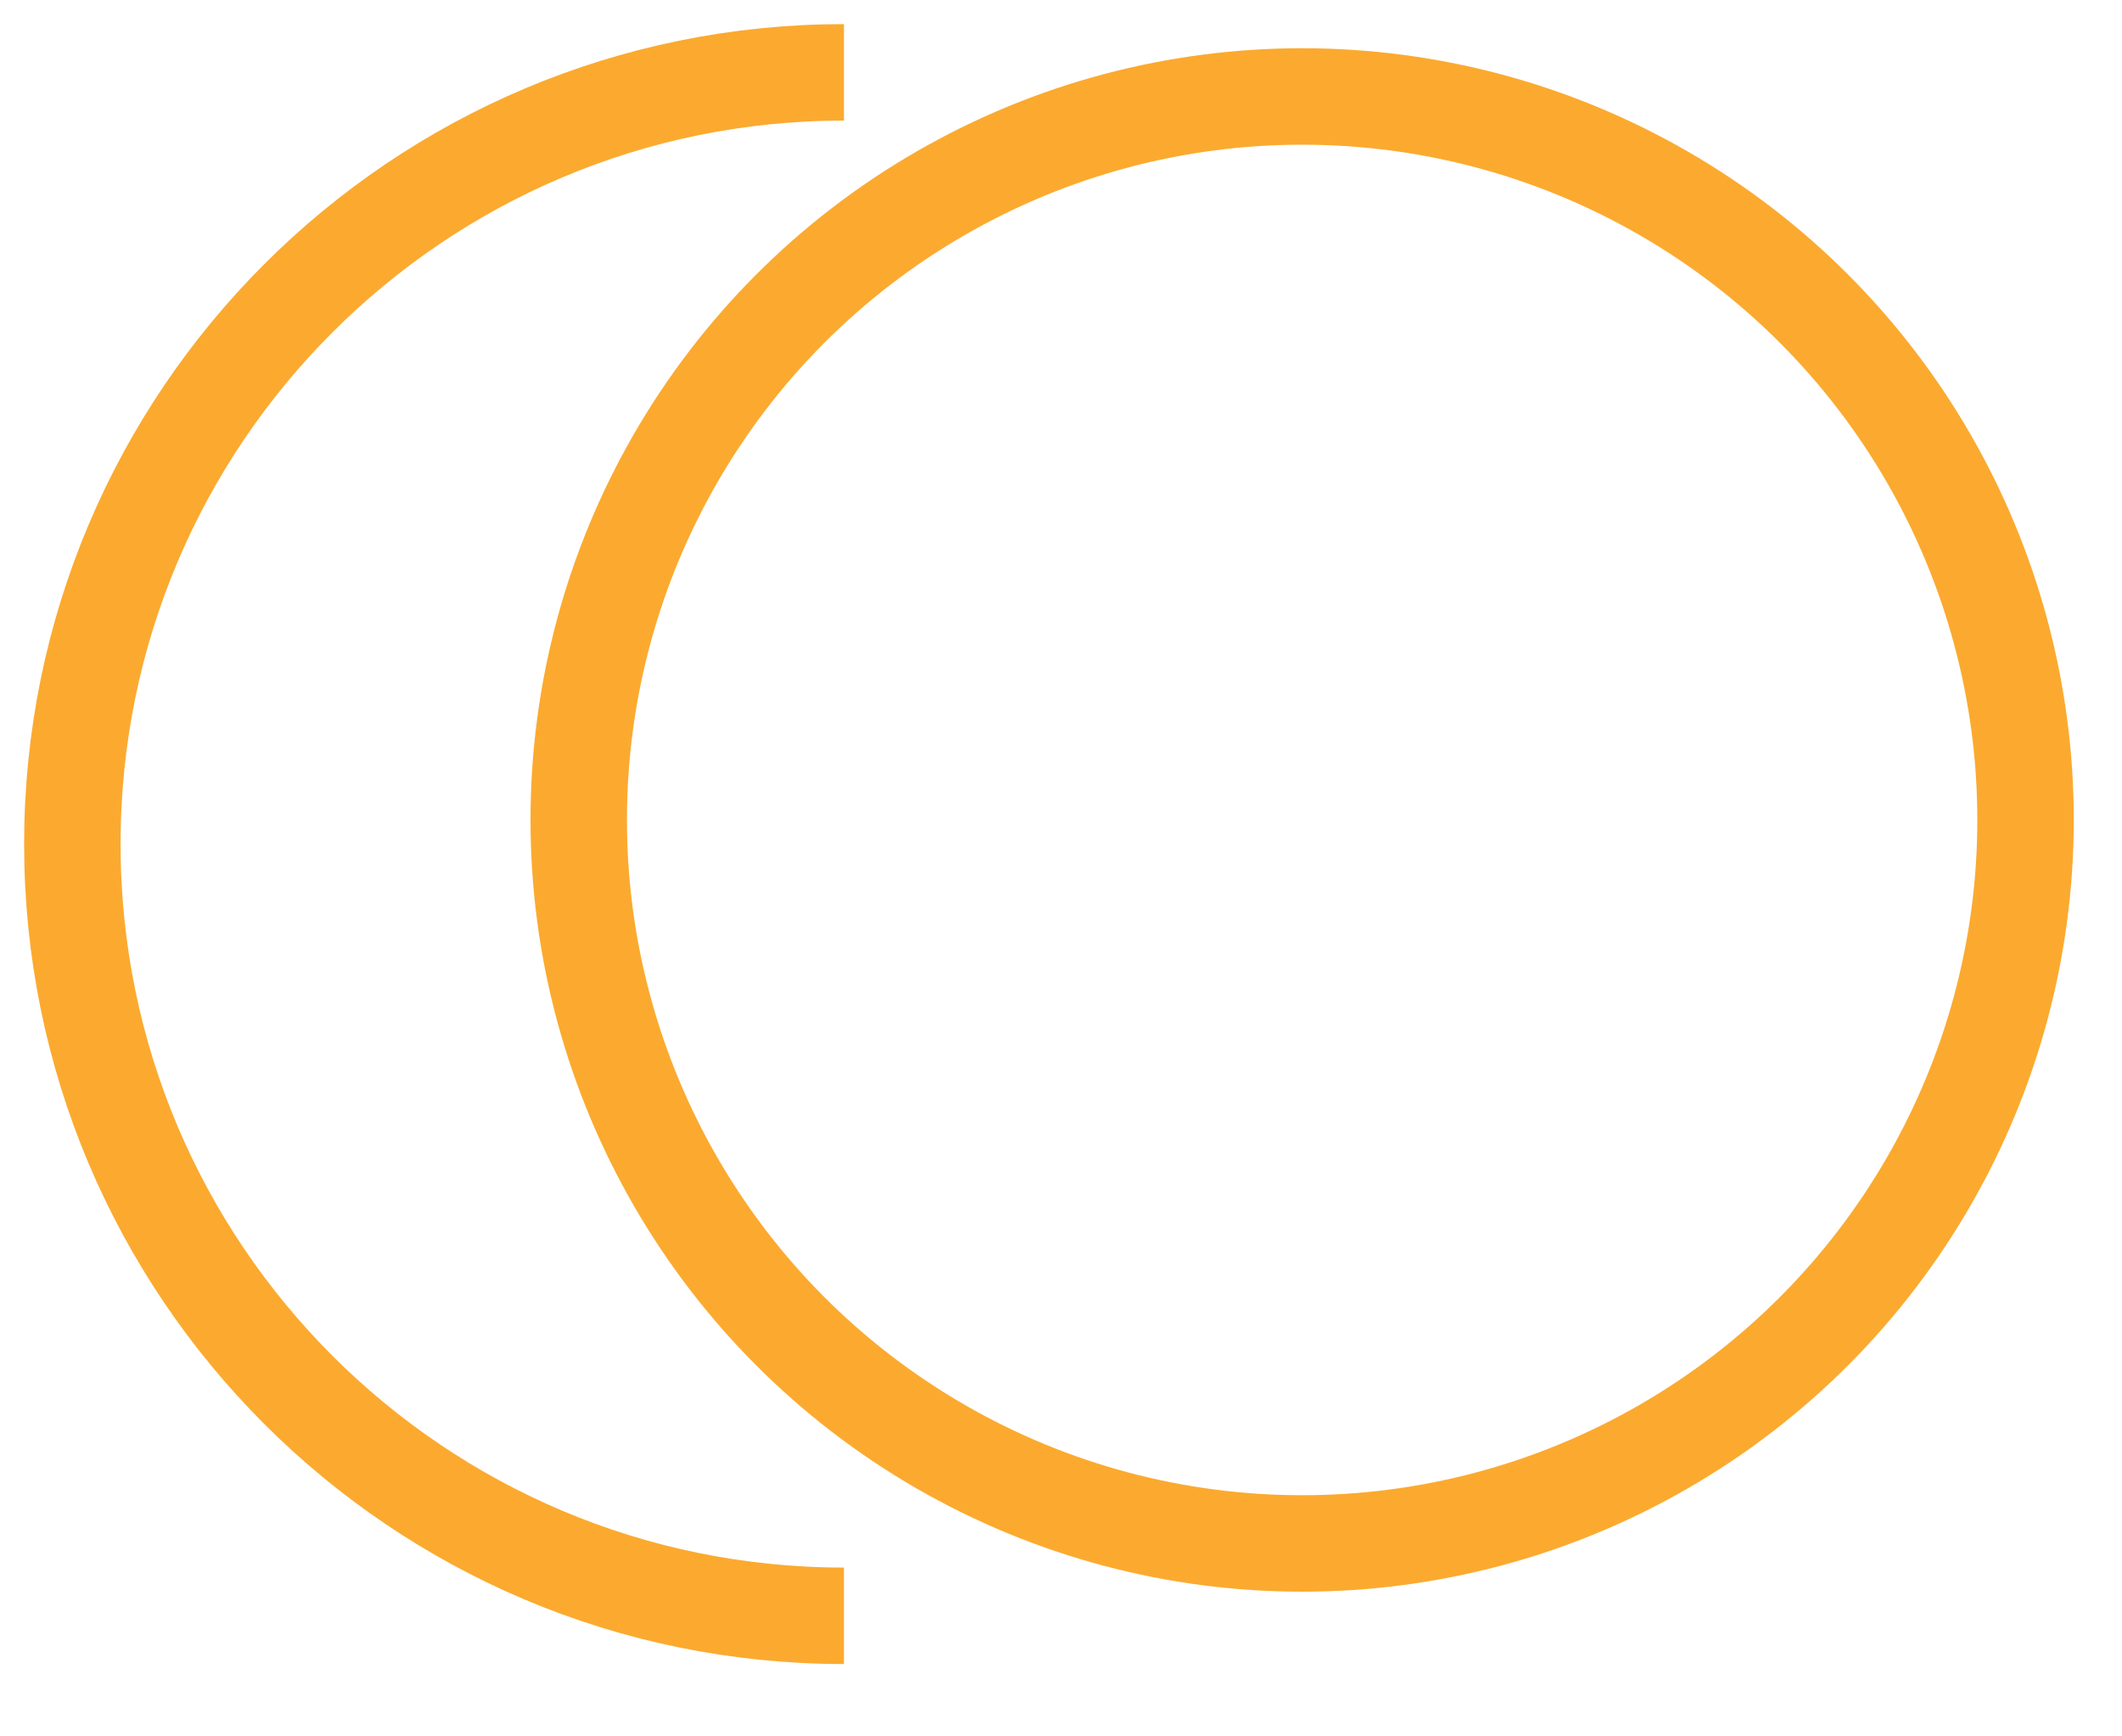 <svg width="22" height="18" viewBox="0 0 22 18" fill="none"
	 xmlns="http://www.w3.org/2000/svg">
	<g id="Group 139">
		<path id="Vector"
			  d="M8.75 16.75C4.33 16.75 0.75 13.17 0.75 8.75C0.75 4.33 4.33 0.75 8.75 0.75"
			  stroke="#FBAA2F" stroke-miterlimit="10"/>
		<circle id="Ellipse 32" cx="13.5" cy="8.5" r="7.5" stroke="#FBAA2F"
				stroke-miterlimit="10"/>
	</g>
</svg>
